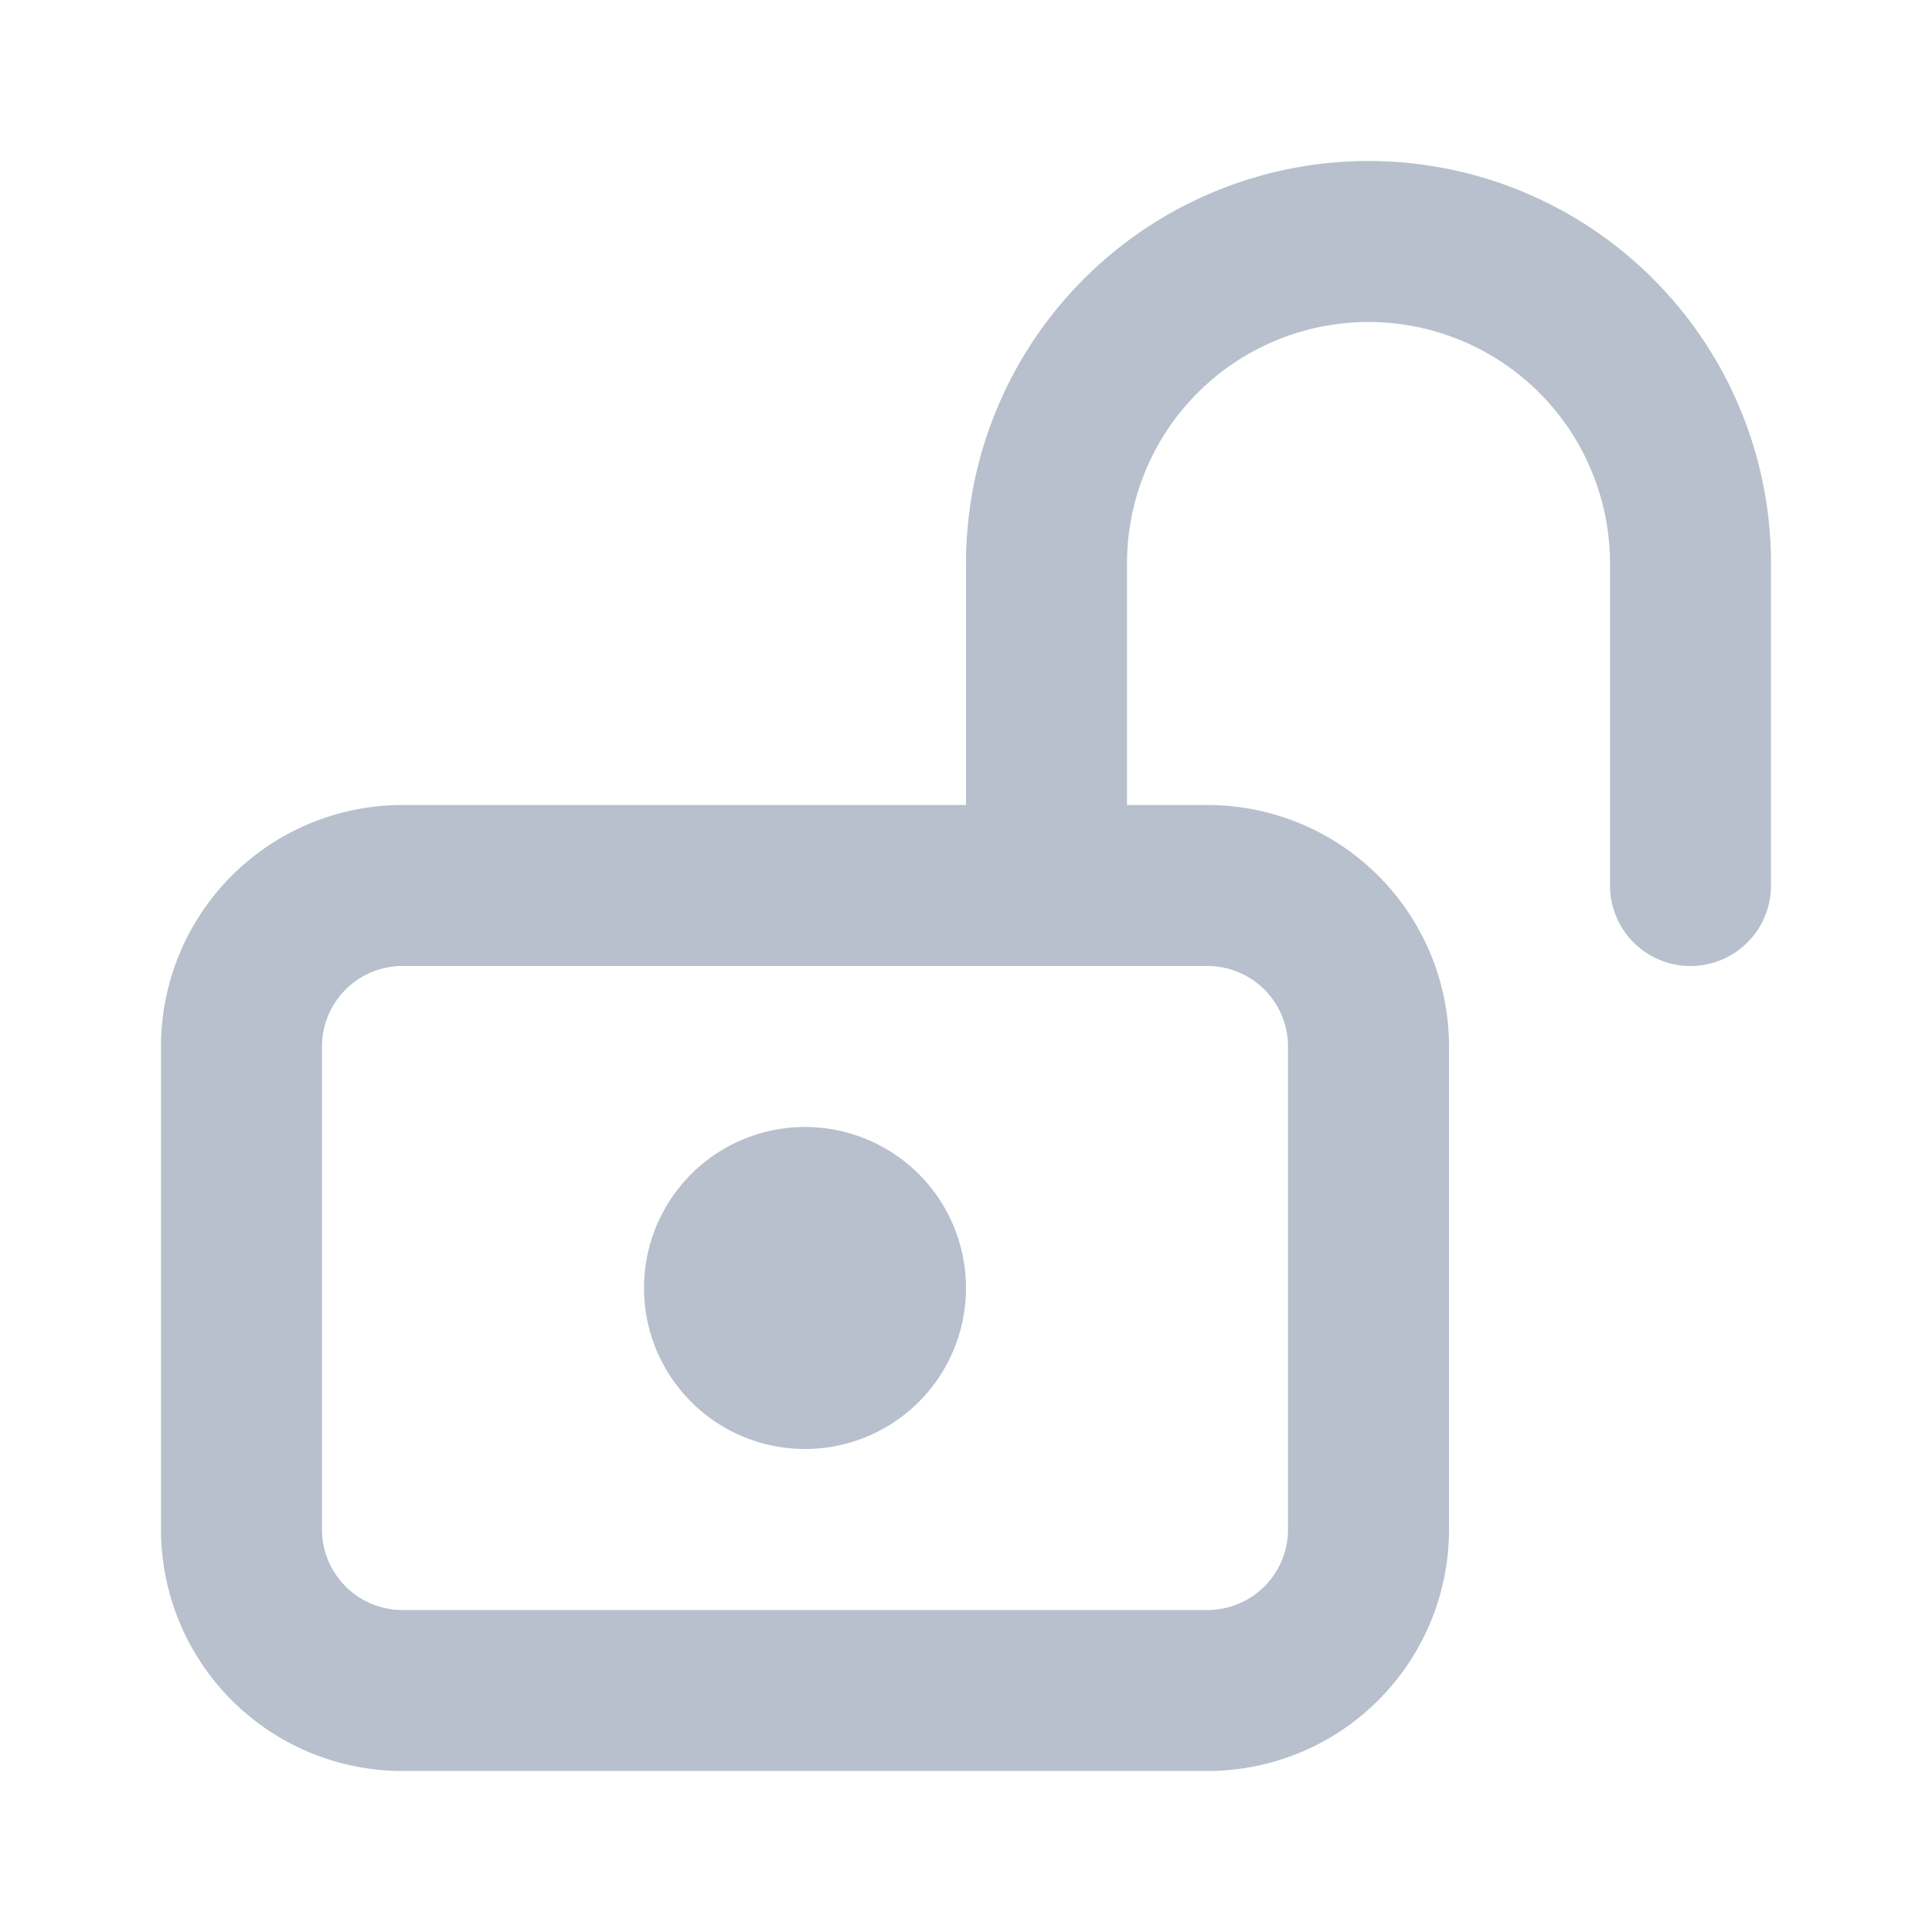 <svg  xmlns="http://www.w3.org/2000/svg"  width="24"  height="24"  viewBox="0 0 24 24"  fill="none"  stroke="#B7C0CC"  stroke-width="2"  stroke-linecap="round"  stroke-linejoin="round"  class="icon icon-tabler icons-tabler-outline icon-tabler-lock-open-2"><path stroke="none" d="M0 0h24v24H0z" fill="none"/><path d="M3 13a2 2 0 0 1 2 -2h10a2 2 0 0 1 2 2v6a2 2 0 0 1 -2 2h-10a2 2 0 0 1 -2 -2z" /><path d="M9 16a1 1 0 1 0 2 0a1 1 0 0 0 -2 0" /><path d="M13 11v-4a4 4 0 1 1 8 0v4" /></svg>